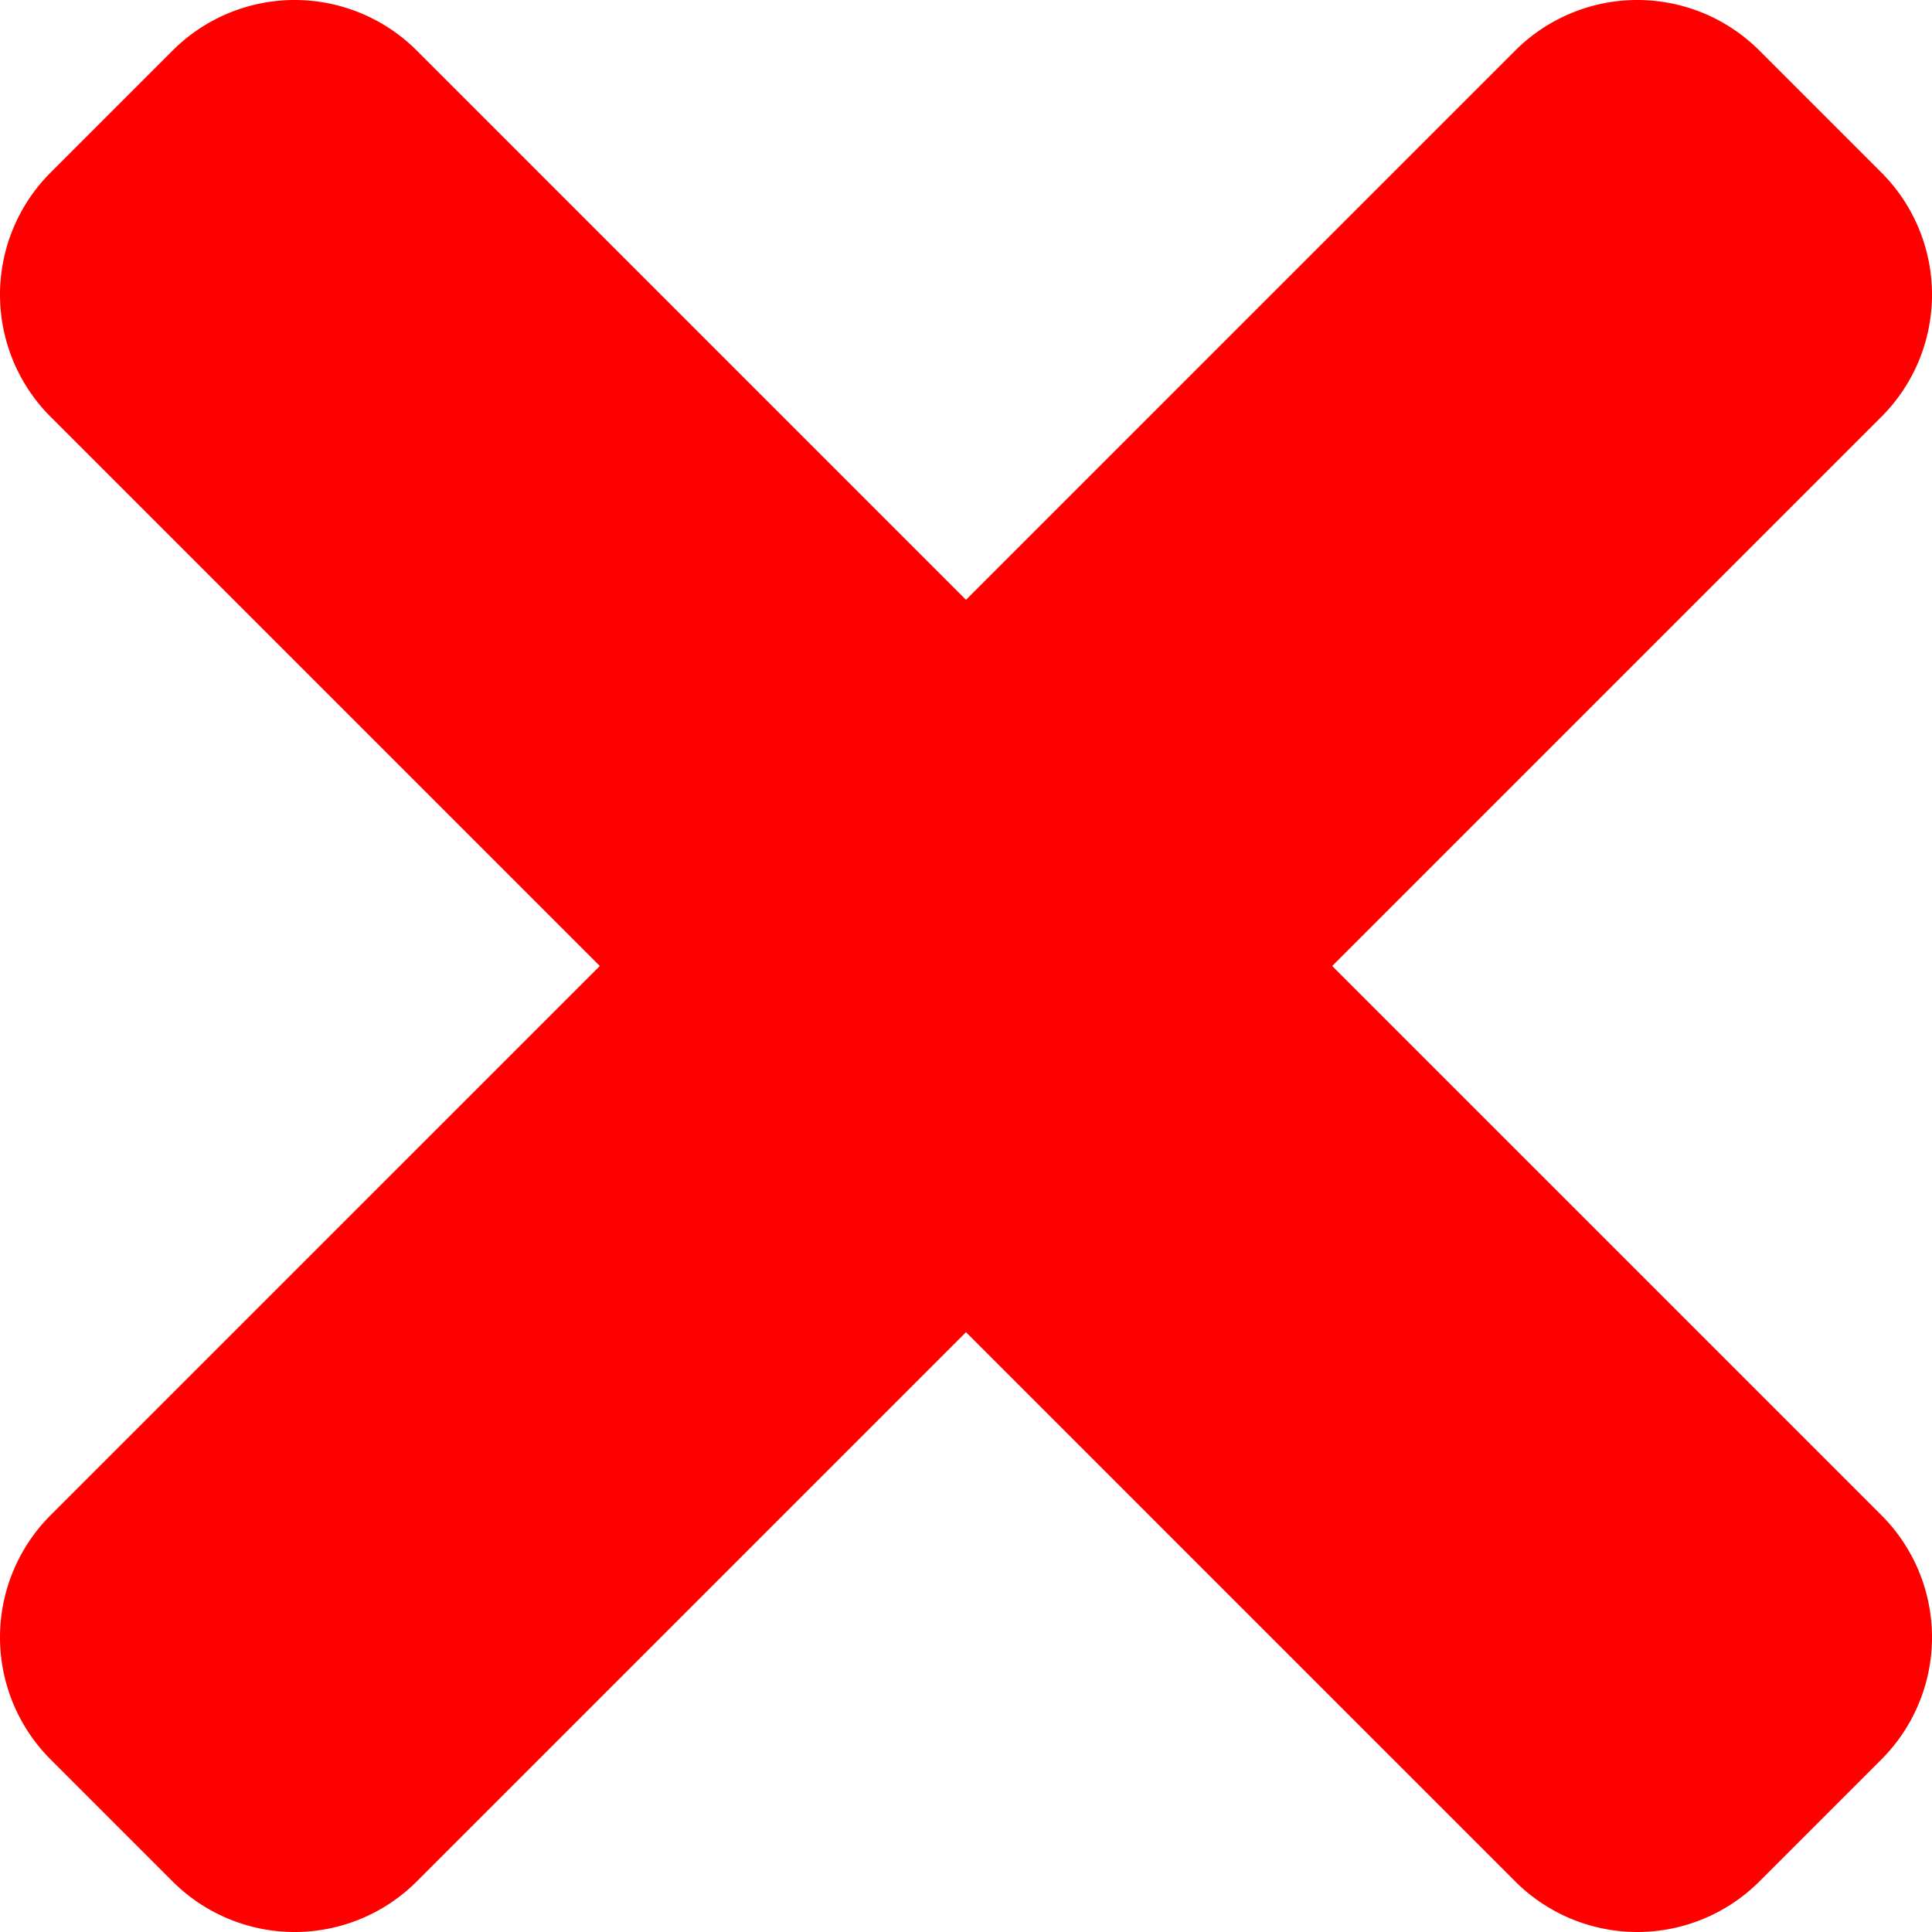 <svg xmlns="http://www.w3.org/2000/svg" width="352" height="352" viewBox="0 0 352 352"><defs><style>.a{fill:red;}</style></defs><path class="a" d="M242.72,256,342.79,155.93a31.457,31.457,0,0,0,0-44.48L320.55,89.21a31.457,31.457,0,0,0-44.48,0L176,189.28,75.93,89.21a31.457,31.457,0,0,0-44.48,0L9.21,111.45a31.457,31.457,0,0,0,0,44.48L109.28,256,9.21,356.07a31.457,31.457,0,0,0,0,44.48l22.24,22.24a31.457,31.457,0,0,0,44.48,0L176,322.72,276.07,422.79a31.457,31.457,0,0,0,44.48,0l22.24-22.24a31.457,31.457,0,0,0,0-44.48Z" transform="translate(0 -80)"/></svg>